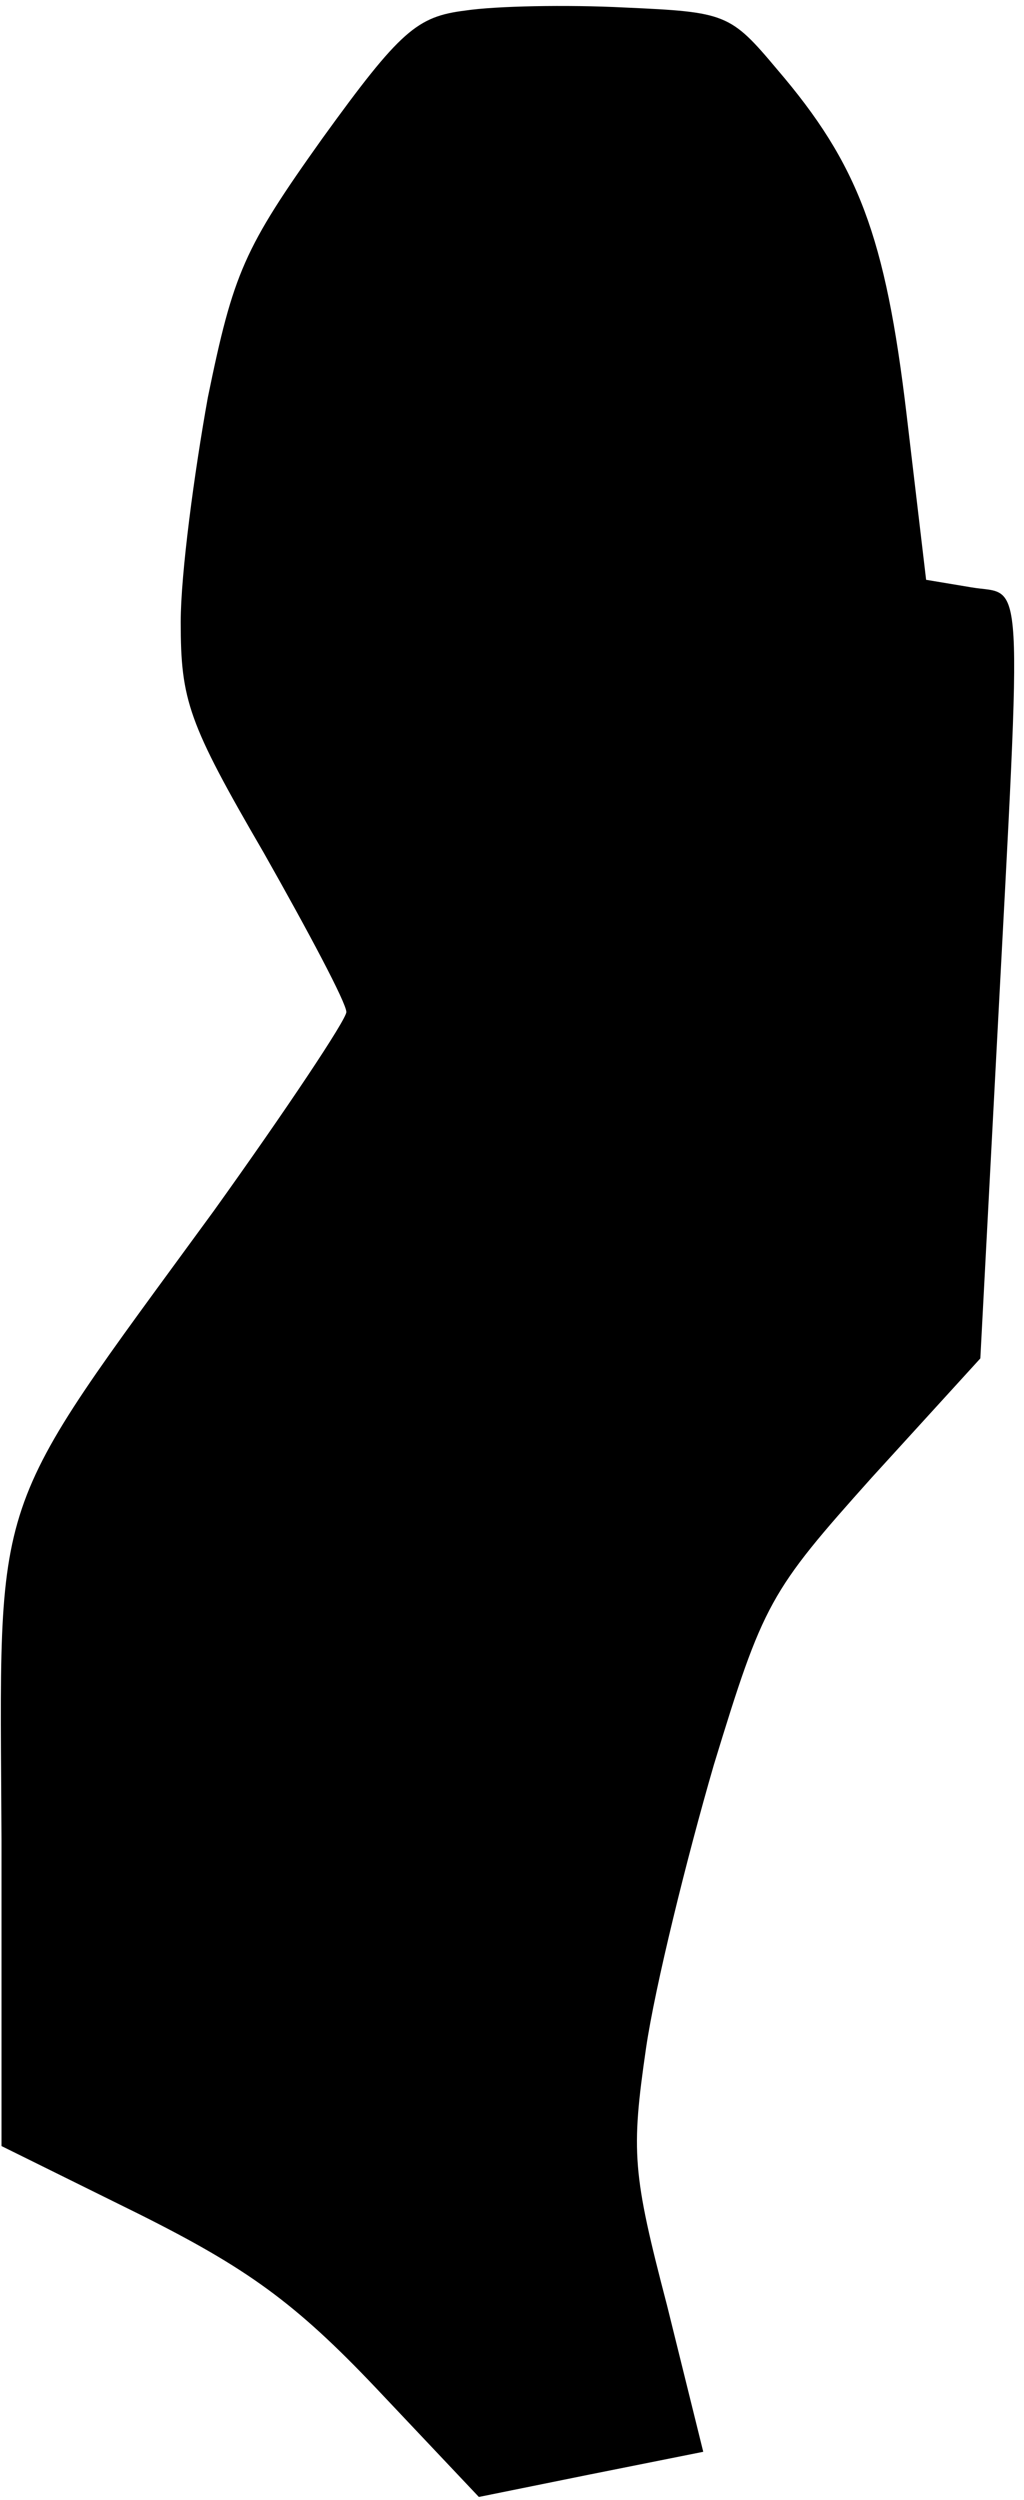<?xml version="1.0" standalone="no"?>
<!DOCTYPE svg PUBLIC "-//W3C//DTD SVG 20010904//EN"
 "http://www.w3.org/TR/2001/REC-SVG-20010904/DTD/svg10.dtd">
<svg version="1.0" xmlns="http://www.w3.org/2000/svg"
 width="68pt" height="166pt" viewBox="0 0 68 166"
 preserveAspectRatio="xMidYMid meet">
<g transform="translate(0,166) scale(0.1,-0.1)"
fill="#000000" stroke="none">
<path fill="#000000" stroke="none" d="M309 1653 c-32 -4 -43 -13 -95 -85 -52
-73 -59 -89 -76 -172 -9 -50 -18 -117 -18 -149 0 -52 5 -67 55 -153 30 -53 55
-100 55 -106 0 -5 -40 -65 -88 -132 -151 -207 -142 -181 -141 -418 l0 -203 91
-45 c72 -36 104 -59 158 -116 l68 -72 74 15 75 15 -24 97 c-23 88 -24 102 -14
171 6 41 27 126 45 188 33 108 37 115 105 191 l72 79 11 209 c17 323 18 297
-17 303 l-30 5 -13 110 c-14 118 -32 166 -86 229 -31 37 -34 38 -101 41 -39 2
-86 1 -106 -2z"/>
</g>
</svg>
